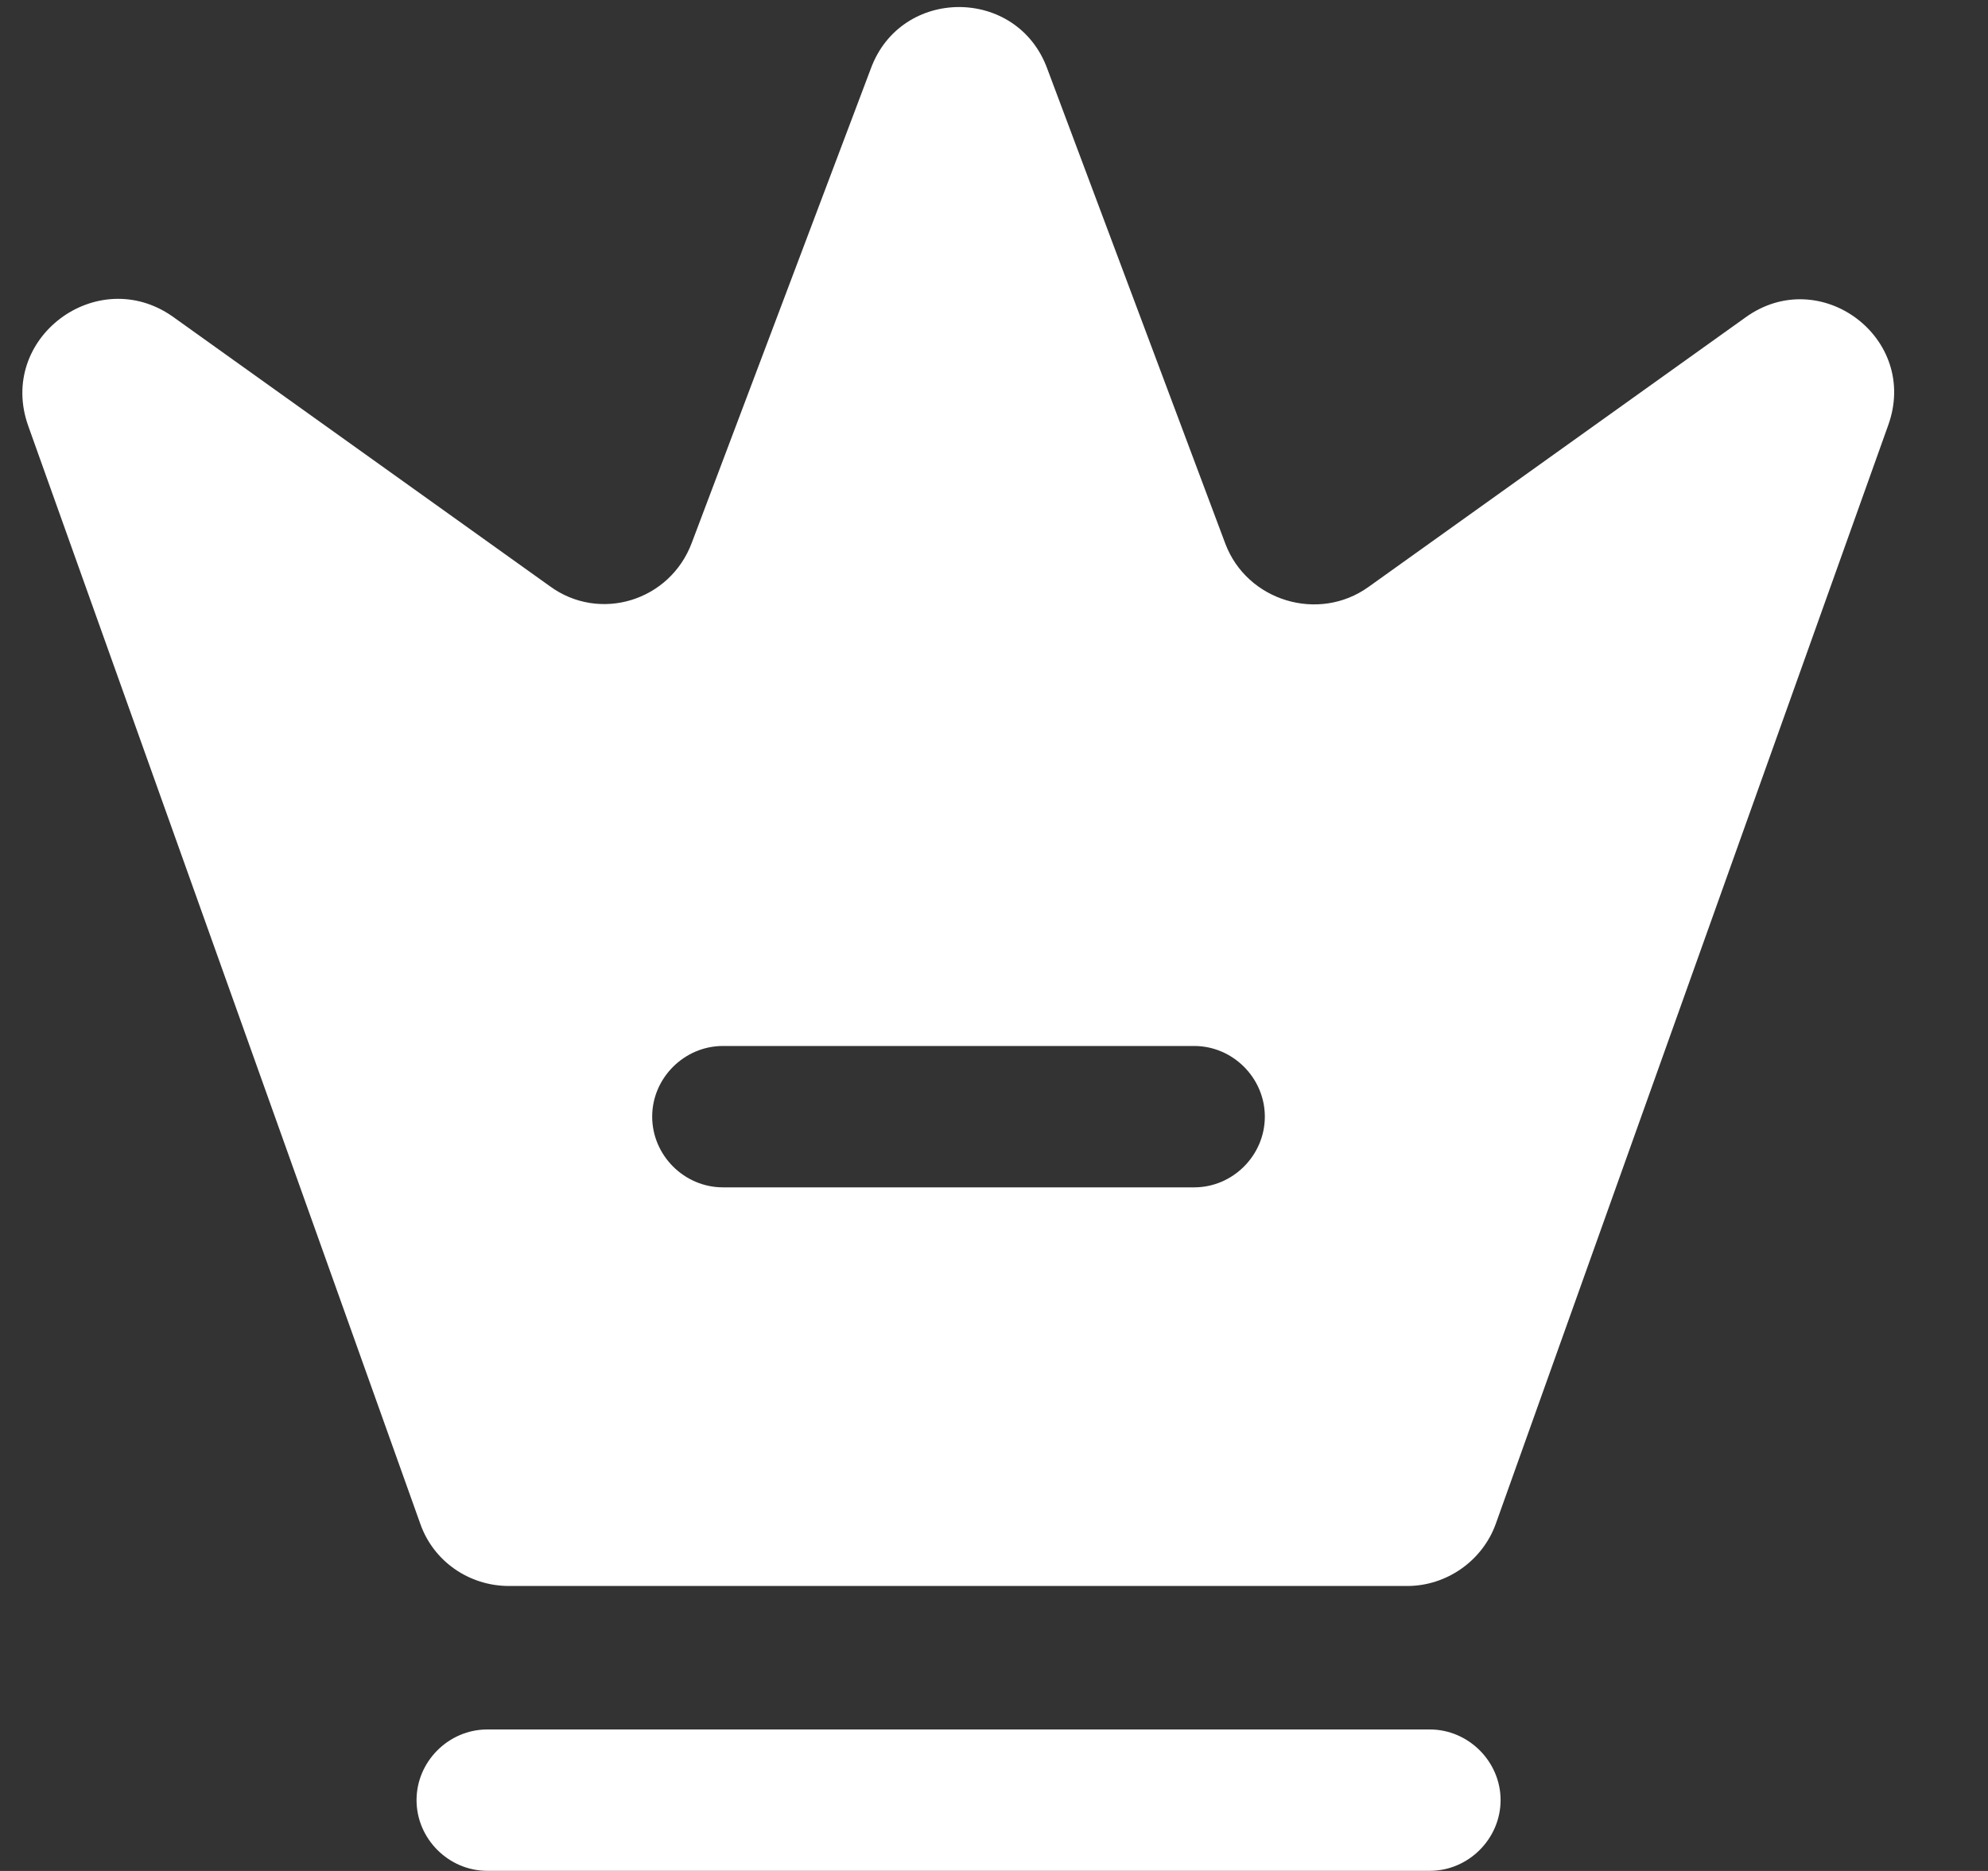 <svg width="17" height="16" viewBox="0 0 17 16" fill="none" xmlns="http://www.w3.org/2000/svg">
<rect x="0" y="0" width="17" height="16" fill="#333333" stroke="none"/>
<path d="M12.227 15.999H4.167C3.836 15.999 3.562 15.725 3.562 15.394C3.562 15.064 3.836 14.79 4.167 14.79H12.227C12.557 14.79 12.832 15.064 12.832 15.394C12.832 15.725 12.557 15.999 12.227 15.999Z" fill="white"/>
<path d="M14.927 2.714L11.703 5.019C11.276 5.326 10.663 5.14 10.478 4.649L8.955 0.586C8.697 -0.115 7.705 -0.115 7.447 0.586L5.916 4.641C5.73 5.14 5.126 5.326 4.699 5.011L1.475 2.706C0.83 2.255 -0.025 2.892 0.241 3.641L3.594 13.031C3.707 13.354 4.014 13.563 4.352 13.563H12.034C12.372 13.563 12.678 13.346 12.791 13.031L16.145 3.641C16.419 2.892 15.564 2.255 14.927 2.714ZM10.212 10.154H6.182C5.851 10.154 5.577 9.88 5.577 9.549C5.577 9.219 5.851 8.945 6.182 8.945H10.212C10.543 8.945 10.816 9.219 10.816 9.549C10.816 9.88 10.543 10.154 10.212 10.154Z" fill="white"/>
</svg>
